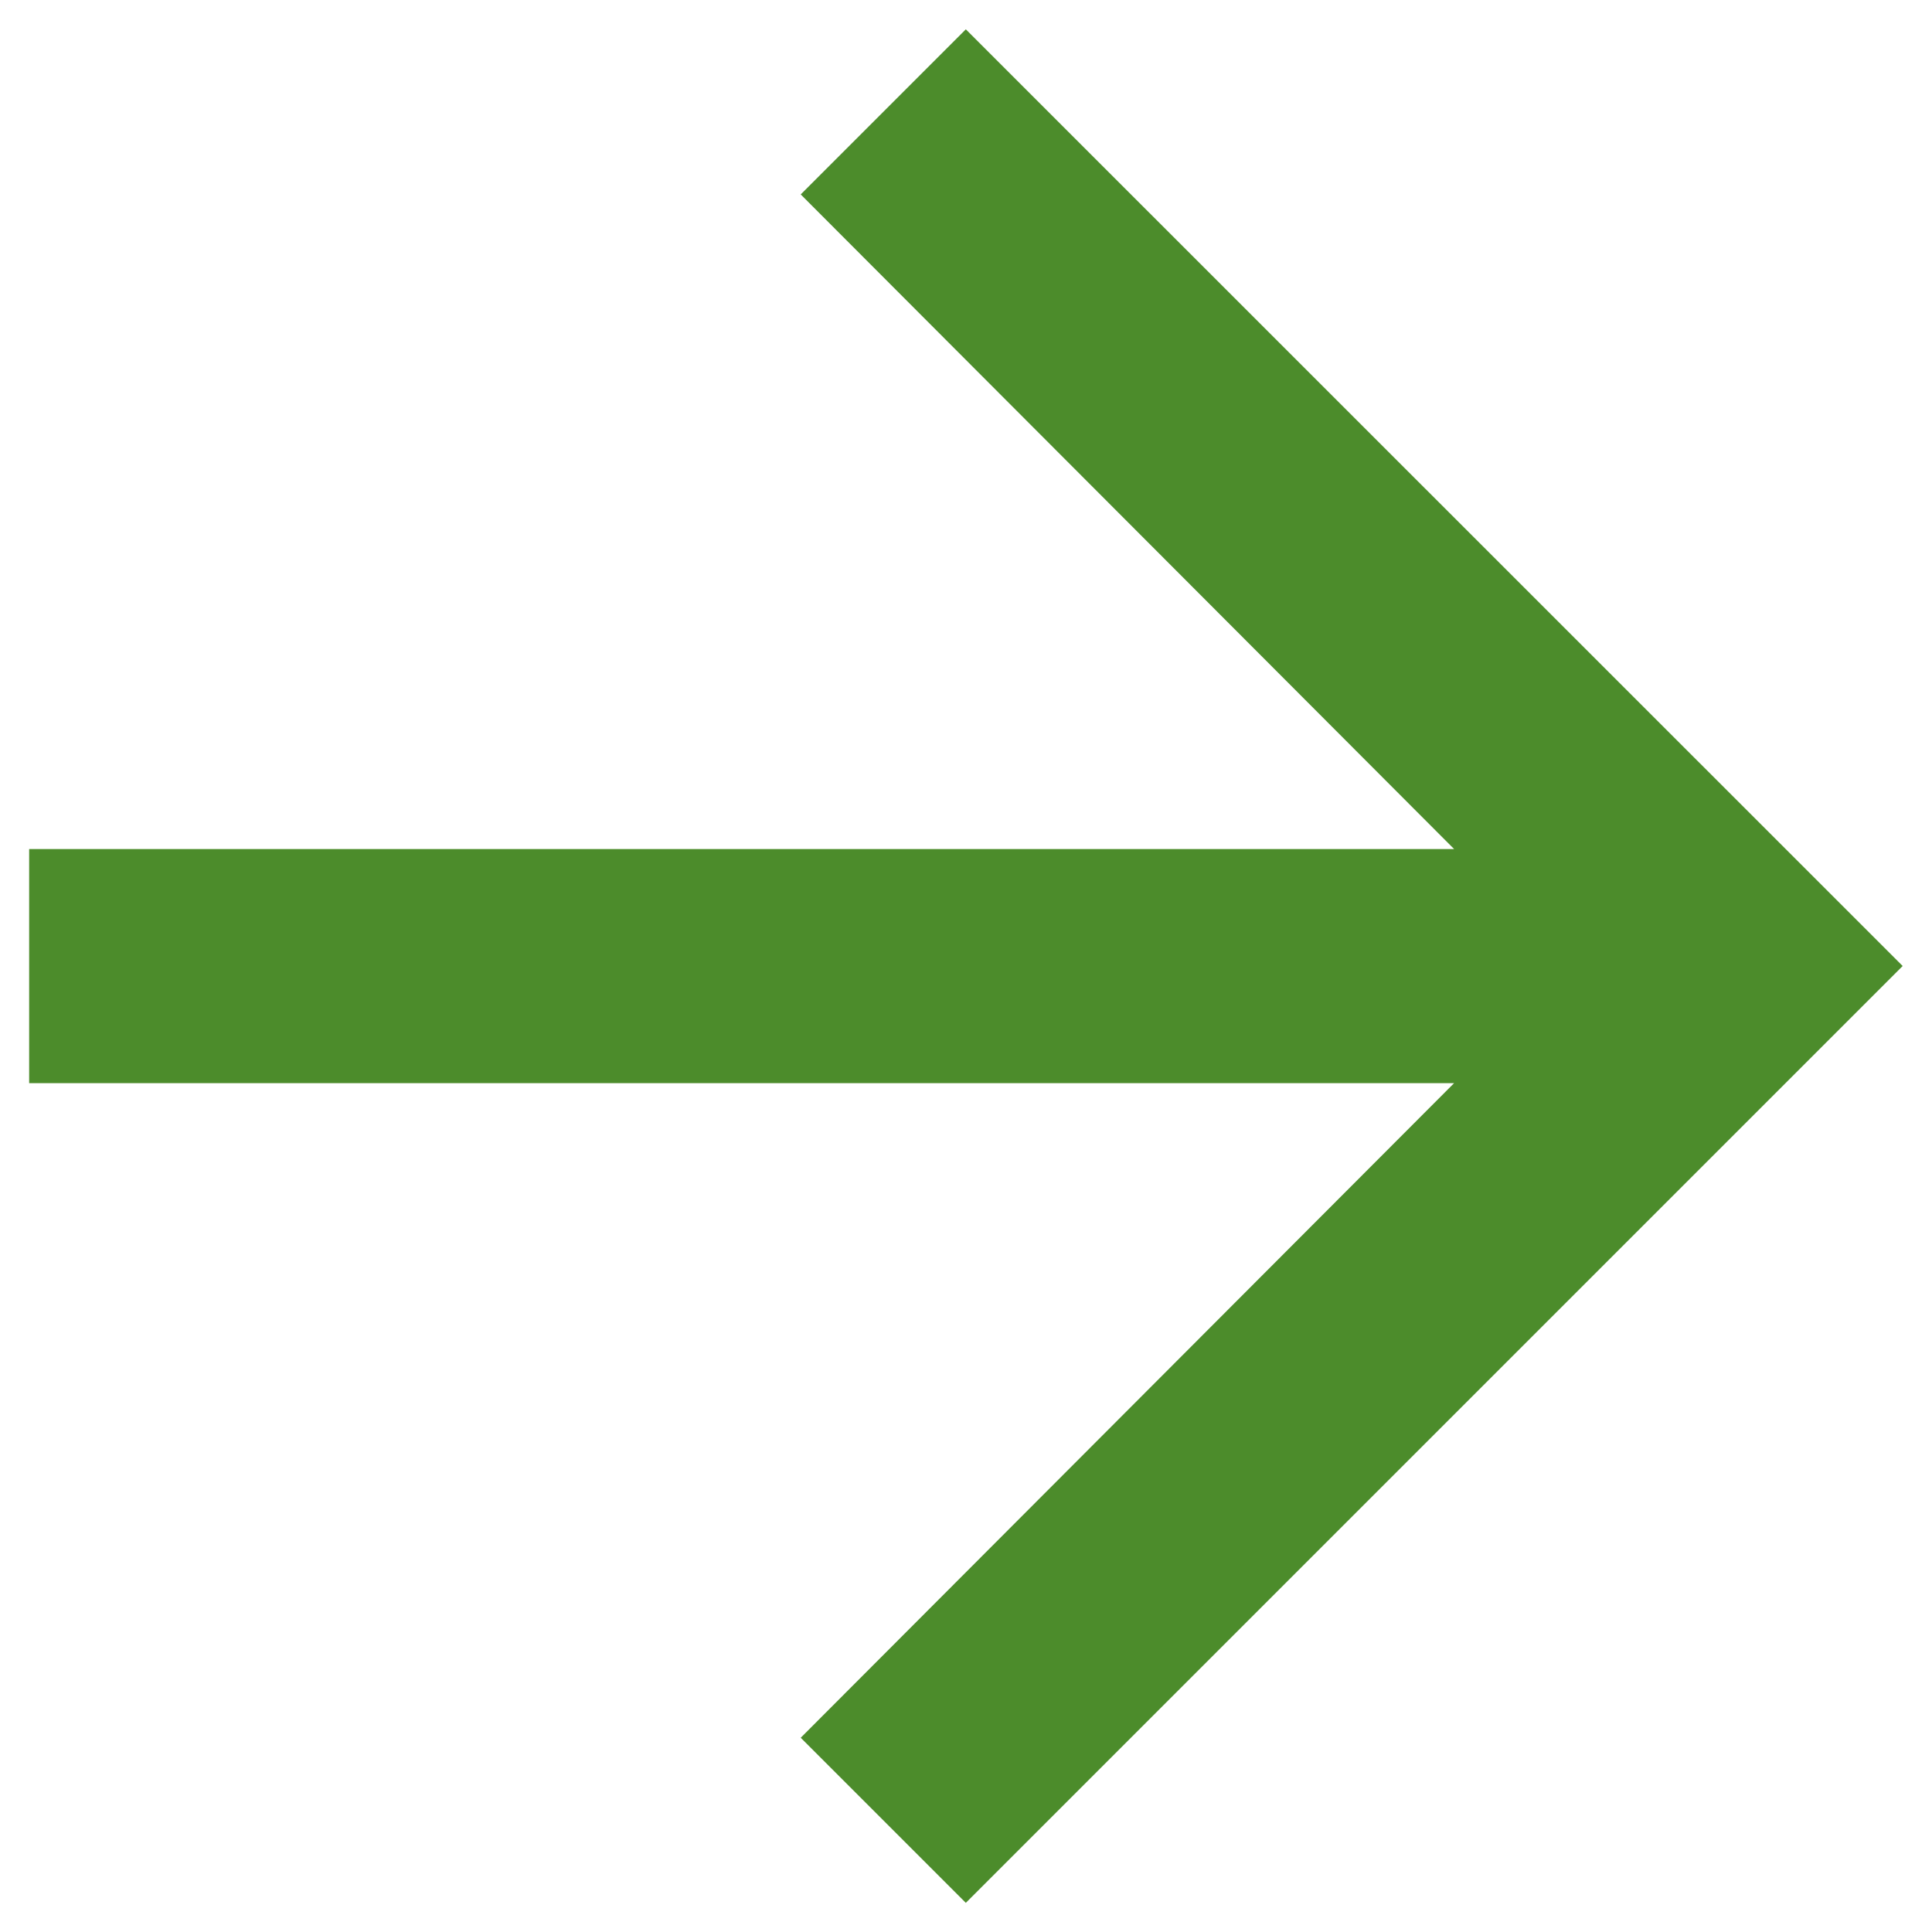 <svg width="11" height="11" viewBox="0 0 11 11" fill="none" xmlns="http://www.w3.org/2000/svg">
<path d="M5.499 0.167L4.559 1.107L8.279 4.834H0.166V6.167H8.279L4.559 9.894L5.499 10.834L10.833 5.5L5.499 0.167Z" fill="#4C8C2B"/>
</svg>
